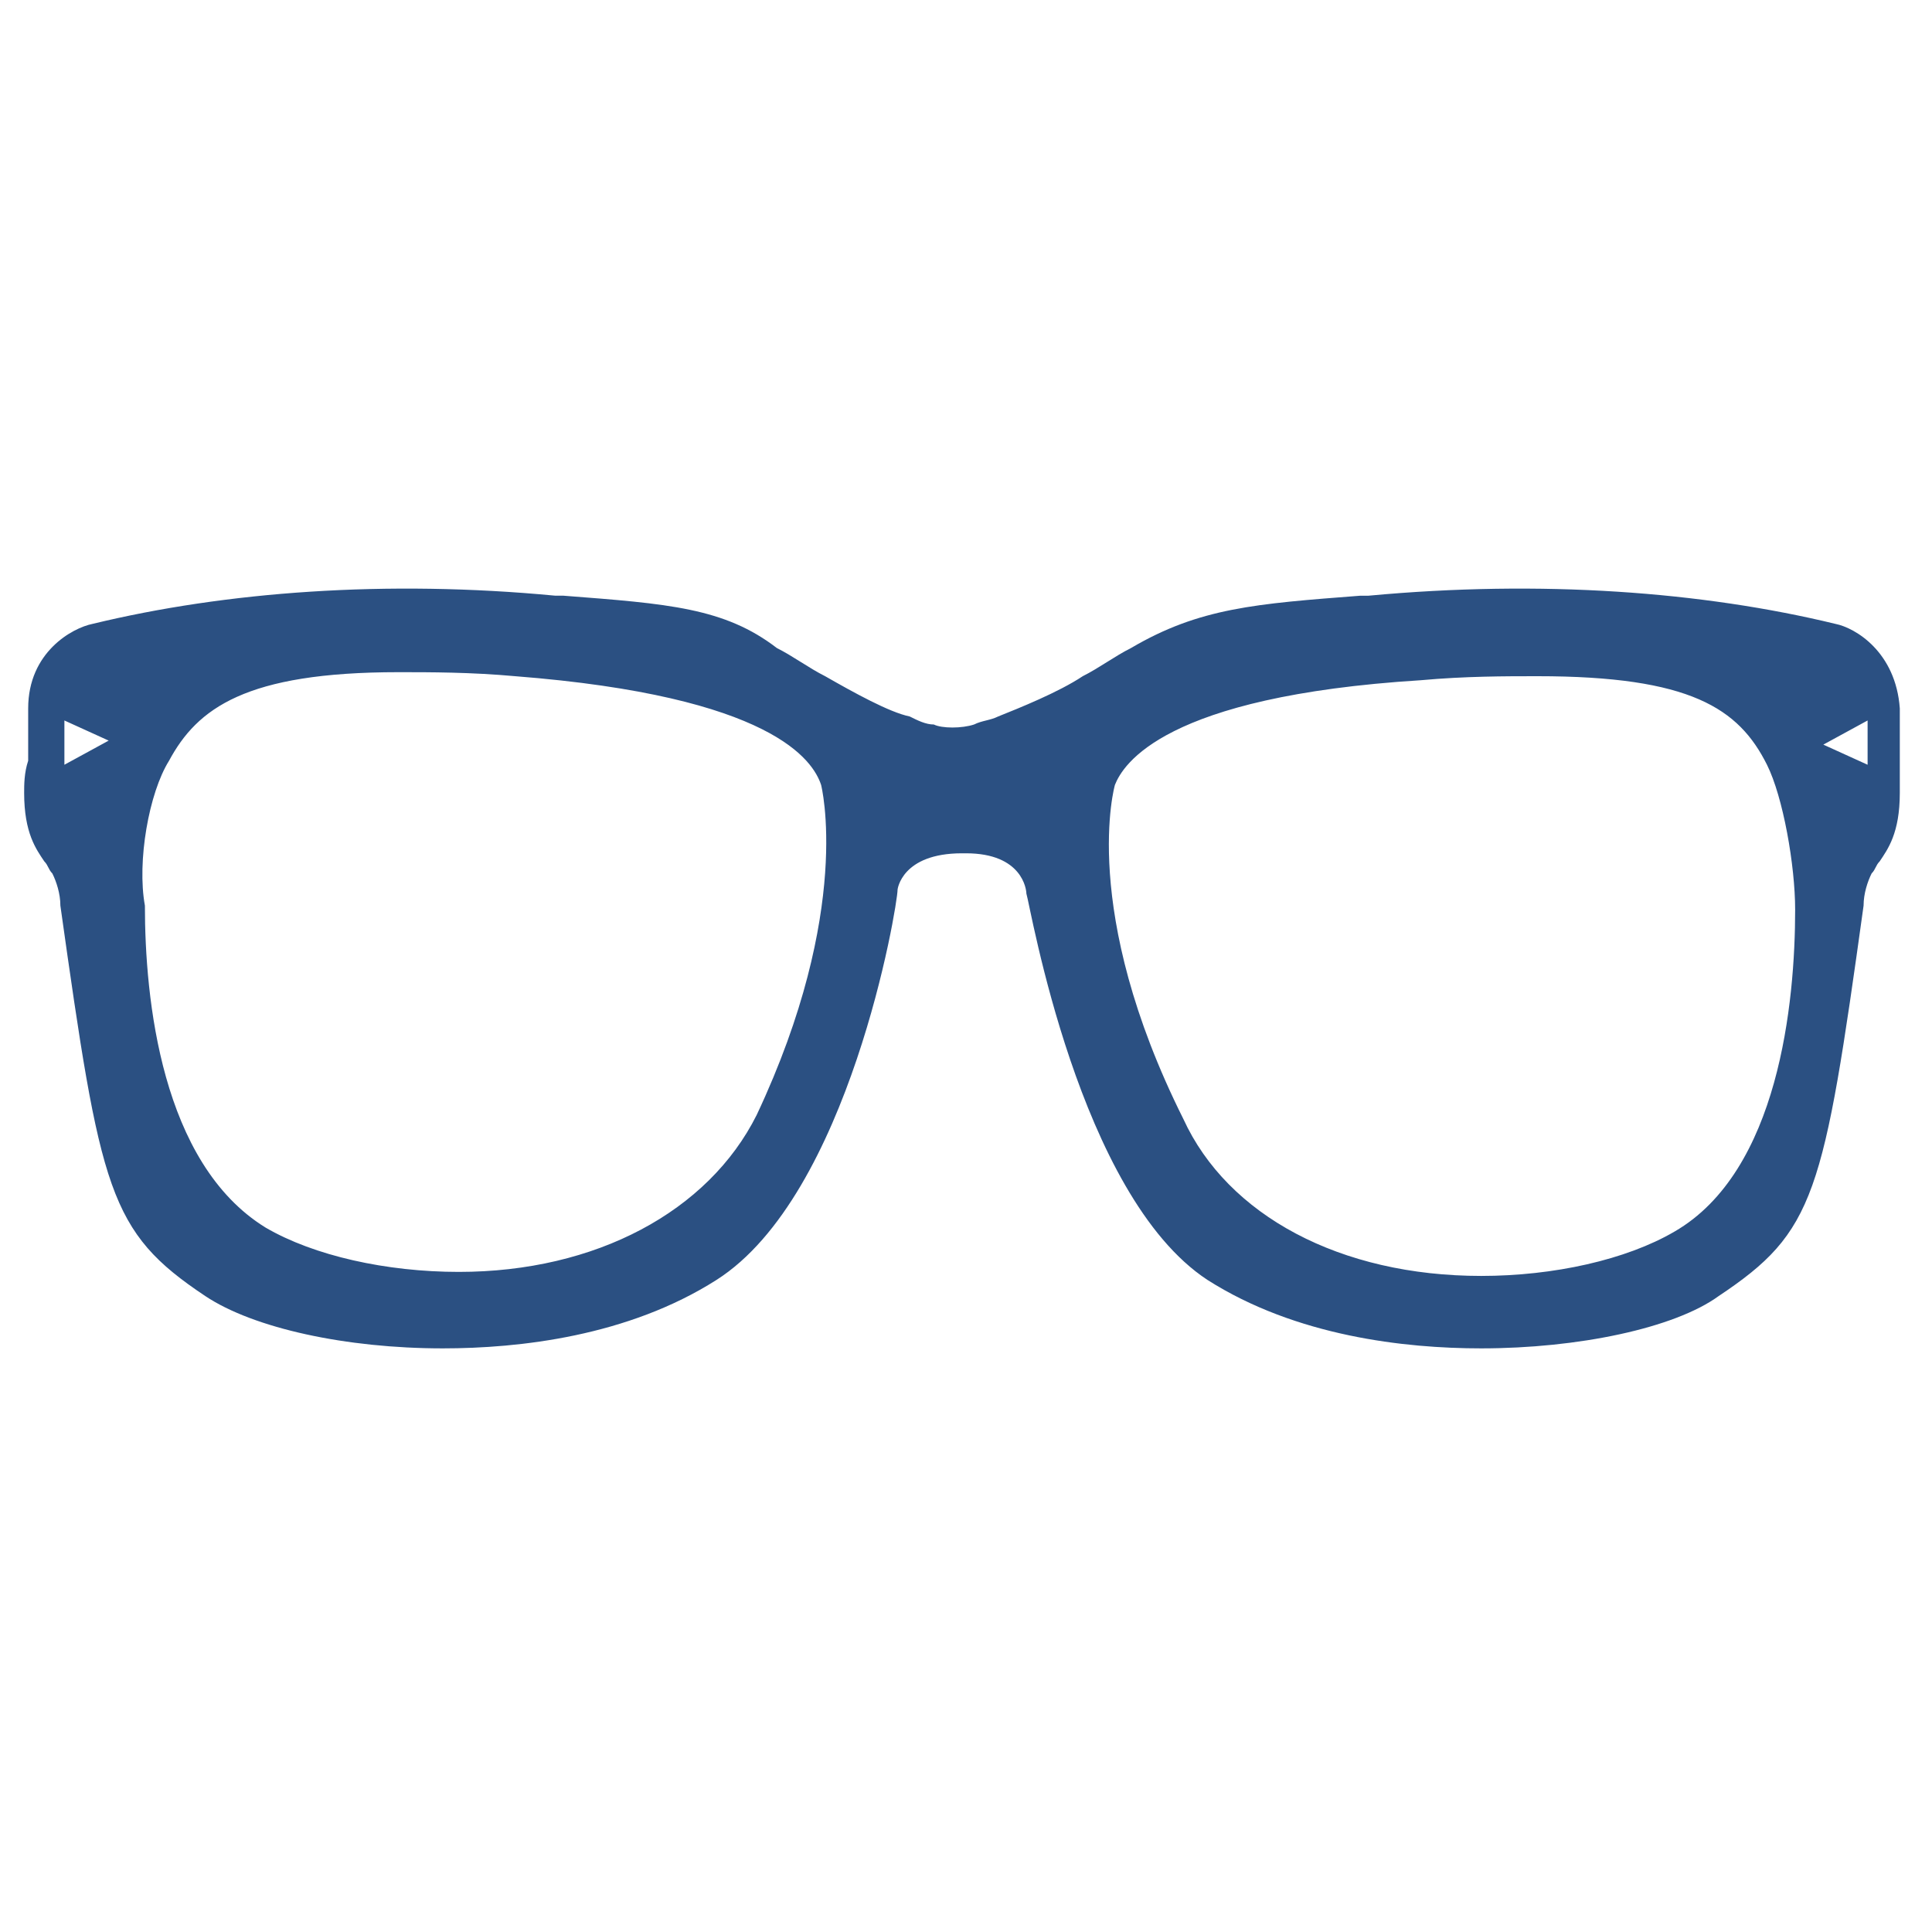 <?xml version="1.0" encoding="utf-8"?>
<!-- Generator: Adobe Illustrator 19.2.1, SVG Export Plug-In . SVG Version: 6.00 Build 0)  -->
<svg version="1.1"
	 id="svg11300" inkscape:export-filename="/home/jimmac/Desktop/wi-fi.png" inkscape:export-xdpi="90.000000" inkscape:export-ydpi="90.000000" inkscape:output_extension="org.inkscape.output.svg.inkscape" inkscape:version="0.46" sodipodi:docbase="/home/jimmac/src/cvs/tango-icon-theme/scalable/emblems" sodipodi:docname="emblem-readonly.svg" sodipodi:version="0.32" xmlns:cc="http://creativecommons.org/ns#" xmlns:dc="http://purl.org/dc/elements/1.1/" xmlns:inkscape="http://www.inkscape.org/namespaces/inkscape" xmlns:rdf="http://www.w3.org/1999/02/22-rdf-syntax-ns#" xmlns:sodipodi="http://sodipodi.sourceforge.net/DTD/sodipodi-0.dtd" xmlns:svg="http://www.w3.org/2000/svg"
	 xmlns="http://www.w3.org/2000/svg" xmlns:xlink="http://www.w3.org/1999/xlink" x="0px" y="0px" viewBox="0 0 48 48"
	 style="enable-background:new 0 0 48 48;" xml:space="preserve">
<style type="text/css">
	.st0{fill:#2B5082;}
</style>
<defs>
	
	
		<inkscape:perspective  id="perspective47" inkscape:persp3d-origin="24 : 16 : 1" inkscape:vp_x="0 : 24 : 1" inkscape:vp_y="0 : 1000 : 0" inkscape:vp_z="48 : 24 : 1" sodipodi:type="inkscape:persp3d">
		</inkscape:perspective>
</defs>
<sodipodi:namedview  bordercolor="#666666" borderopacity="0.255" fill="#729fcf" id="base" inkscape:current-layer="layer1" inkscape:cx="24.194962" inkscape:cy="-13.983676" inkscape:document-units="px" inkscape:grid-bbox="true" inkscape:pageopacity="0.0" inkscape:pageshadow="2" inkscape:showpageshadow="false" inkscape:window-height="707" inkscape:window-width="872" inkscape:window-x="155" inkscape:window-y="141" inkscape:zoom="1" pagecolor="#ffffff" showgrid="false" stroke="#ef2929">
	</sodipodi:namedview>
<g>
	<path class="st0" d="M0.6,19.7c0,1,0.3,1.4,0.5,1.7c0.1,0.1,0.1,0.2,0.2,0.3c0.1,0.2,0.2,0.5,0.2,0.8c1,7.1,1.2,8.1,3.6,9.7
		c1.2,0.8,3.5,1.3,5.9,1.3c1.9,0,4.6-0.3,6.8-1.7c3.3-2.1,4.5-9.3,4.5-9.7c0,0,0.1-0.9,1.6-0.9h0.1c1.4,0,1.5,0.9,1.5,1
		c0.1,0.3,1.3,7.5,4.5,9.6c2.2,1.4,4.9,1.7,6.8,1.7c2.4,0,4.8-0.5,5.9-1.3c2.4-1.6,2.6-2.5,3.6-9.7c0-0.3,0.1-0.6,0.2-0.8
		c0.1-0.1,0.1-0.2,0.2-0.3c0.2-0.3,0.5-0.7,0.5-1.7c0-0.2,0-0.5,0-0.8c0-0.5,0-1,0-1.3c-0.1-1.4-1.1-2-1.6-2.1
		c-3.3-0.8-7.3-1.1-11.6-0.7l-0.2,0c-2.6,0.2-4,0.3-5.7,1.3c-0.4,0.2-0.8,0.5-1.2,0.7c-0.6,0.4-1.6,0.8-2.1,1
		c-0.2,0.1-0.4,0.1-0.6,0.2c-0.3,0.1-0.8,0.1-1,0c-0.2,0-0.4-0.1-0.6-0.2c-0.5-0.1-1.4-0.6-2.1-1c-0.4-0.2-0.8-0.5-1.2-0.7
		C18,15.1,16.6,15,14,14.8l-0.2,0c-4.2-0.4-8.2-0.1-11.5,0.7c-0.5,0.1-1.6,0.7-1.6,2.1c0,0.3,0,0.8,0,1.3
		C0.6,19.2,0.6,19.5,0.6,19.7L0.6,19.7z M46.4,17.9V19l-1.1-0.5L46.4,17.9z M27.7,19.5c0.2-0.5,1.2-2.2,7.6-2.6
		c1.1-0.1,2.1-0.1,2.9-0.1c3.8,0,5,0.8,5.7,2.2c0.4,0.8,0.7,2.5,0.7,3.6c0,2.3-0.4,6.5-3,8c-1.2,0.7-3,1.1-4.8,1.1
		c-3.5,0-6.3-1.5-7.4-3.9C26.8,22.6,27.7,19.5,27.7,19.5L27.7,19.5z M4.2,18.9c0.7-1.3,1.9-2.2,5.7-2.2c0.8,0,1.8,0,2.9,0.1
		c6.4,0.5,7.4,2.1,7.6,2.7c0,0,0.8,3.1-1.6,8.2c-1.2,2.4-4,3.9-7.4,3.9c-1.8,0-3.6-0.4-4.8-1.1c-2.6-1.6-3-5.7-3-8
		C3.4,21.4,3.7,19.7,4.2,18.9L4.2,18.9z M1.6,17.9l1.1,0.5L1.6,19V17.9z M1.6,17.9"/>
</g>
</svg>
